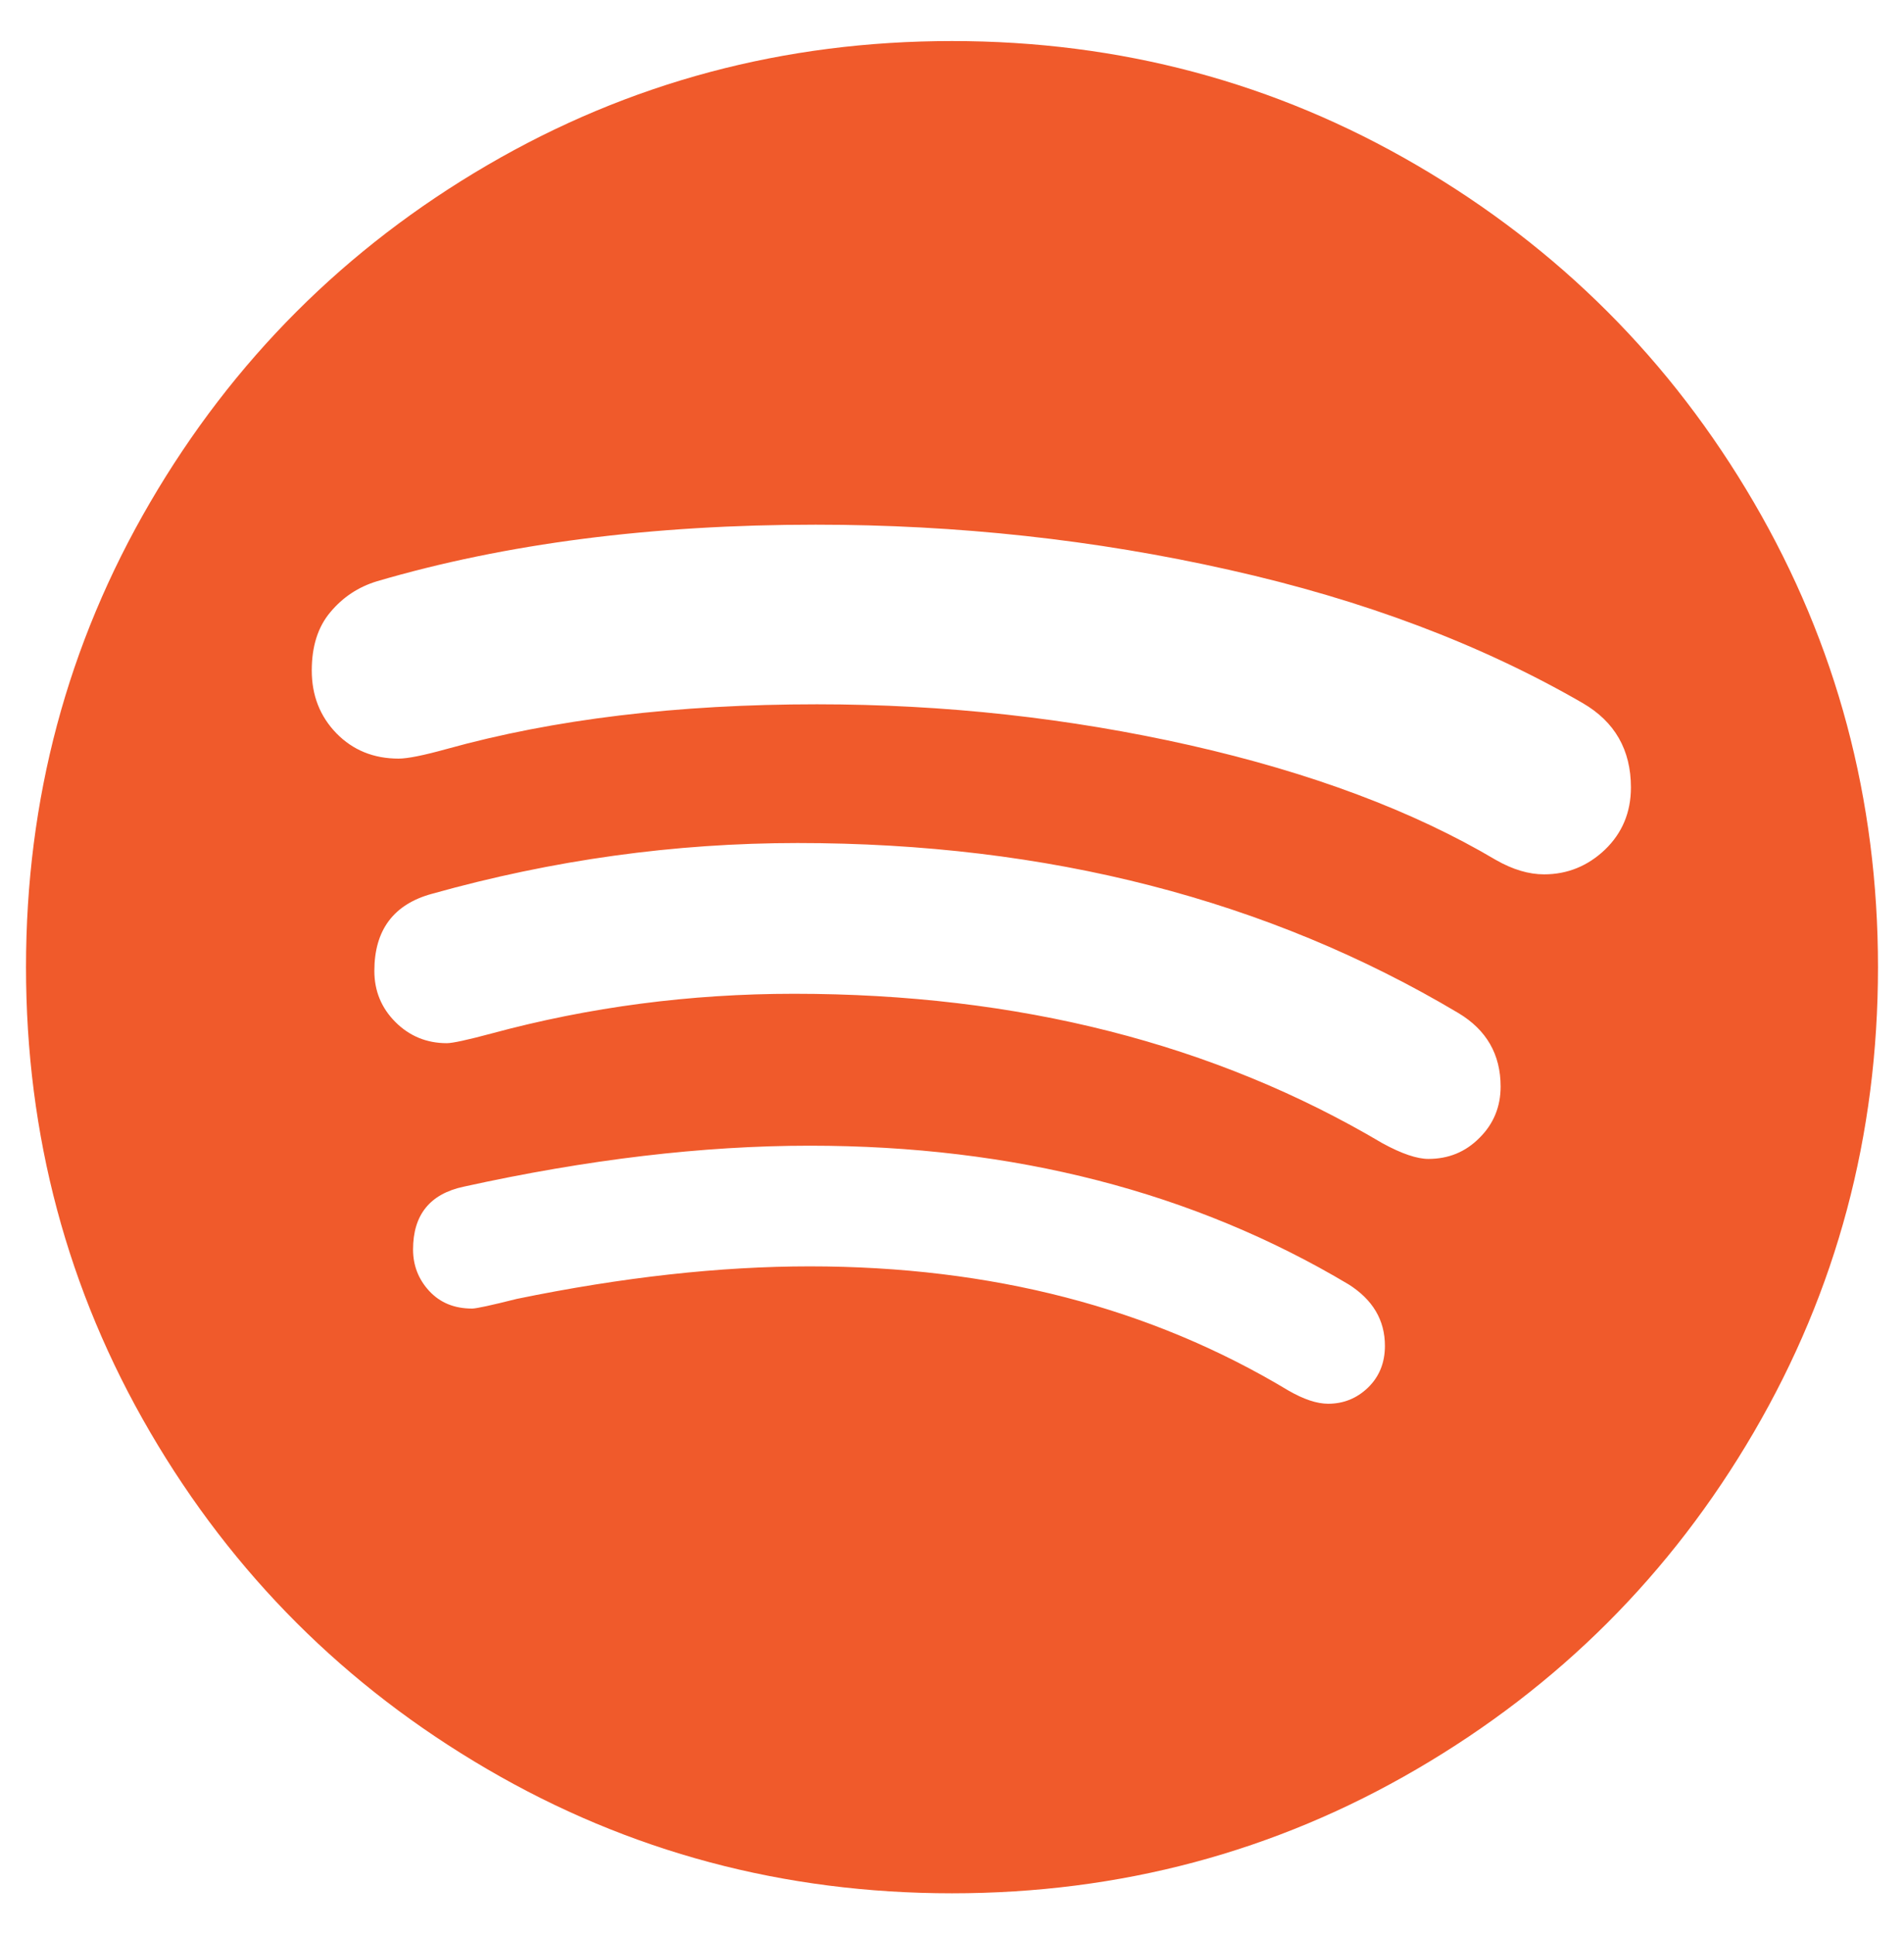 <?xml version="1.0" encoding="utf-8"?>
<!-- Generator: Adobe Illustrator 15.1.0, SVG Export Plug-In . SVG Version: 6.00 Build 0)  -->
<!DOCTYPE svg PUBLIC "-//W3C//DTD SVG 1.1//EN" "http://www.w3.org/Graphics/SVG/1.1/DTD/svg11.dtd">
<svg version="1.1" id="Layer_1" xmlns="http://www.w3.org/2000/svg" xmlns:xlink="http://www.w3.org/1999/xlink" x="0px" y="0px"
	 width="91.5px" height="92.945px" viewBox="6.464 0 91.5 92.945" enable-background="new 6.464 0 91.5 92.945"
	 xml:space="preserve">
<g>
	<path fill="#F05A2B" d="M90.748,24.138c3.979,6.82,5.966,14.264,5.966,22.334c0,8.078-1.986,15.523-5.966,22.343
		s-9.38,12.211-16.199,16.191c-6.812,3.979-14.265,5.966-22.335,5.966s-15.523-1.986-22.335-5.966
		c-6.819-3.98-12.219-9.372-16.199-16.191S7.714,54.551,7.714,46.472c0-8.07,1.985-15.515,5.966-22.334
		c3.98-6.819,9.38-12.219,16.199-16.2c6.812-3.979,14.265-5.966,22.335-5.966s15.523,1.986,22.335,5.966
		C81.368,11.919,86.769,17.319,90.748,24.138z M84.841,37.836c0-1.808-0.777-3.161-2.323-4.056
		c-4.868-2.814-10.521-4.952-16.978-6.397c-6.447-1.454-13.072-2.172-19.875-2.172c-7.876,0-14.907,0.904-21.093,2.721
		c-0.887,0.271-1.631,0.761-2.23,1.479c-0.601,0.71-0.896,1.648-0.896,2.806c0,1.2,0.397,2.206,1.184,3.017
		c0.794,0.812,1.791,1.217,2.991,1.217c0.423,0,1.191-0.152,2.315-0.464c5.138-1.428,11.07-2.146,17.788-2.146
		c6.144,0,12.119,0.659,17.932,1.969c5.814,1.318,10.716,3.152,14.695,5.51c0.812,0.464,1.581,0.692,2.316,0.692
		c1.115,0,2.096-0.397,2.924-1.183C84.419,40.033,84.841,39.036,84.841,37.836z M78.579,52.211c0-1.547-0.676-2.722-2.027-3.533
		c-9.152-5.45-19.74-8.171-31.758-8.171c-5.906,0-11.763,0.812-17.551,2.434c-1.859,0.499-2.789,1.741-2.789,3.71
		c0,0.963,0.338,1.783,1.014,2.459c0.677,0.676,1.505,1.014,2.468,1.014c0.271,0,0.98-0.152,2.146-0.465
		c4.707-1.275,9.558-1.909,14.543-1.909c10.774,0,20.206,2.399,28.276,7.183c0.929,0.507,1.664,0.752,2.205,0.752
		c0.963,0,1.783-0.329,2.459-1.014C78.241,54.002,78.579,53.174,78.579,52.211z M73.019,64.666c0-1.233-0.582-2.213-1.74-2.949
		c-7.453-4.444-16.09-6.667-25.901-6.667c-5.138,0-10.681,0.659-16.63,1.969c-1.623,0.347-2.434,1.353-2.434,3.017
		c0,0.77,0.262,1.438,0.777,1.995c0.523,0.565,1.208,0.845,2.062,0.845c0.194,0,0.904-0.152,2.146-0.465
		c5.096-1.048,9.786-1.563,14.078-1.563c8.729,0,16.395,1.986,23.003,5.966c0.734,0.423,1.369,0.635,1.91,0.635
		c0.734,0,1.377-0.254,1.918-0.777C72.749,66.145,73.019,65.477,73.019,64.666z"/>
</g>
</svg>

